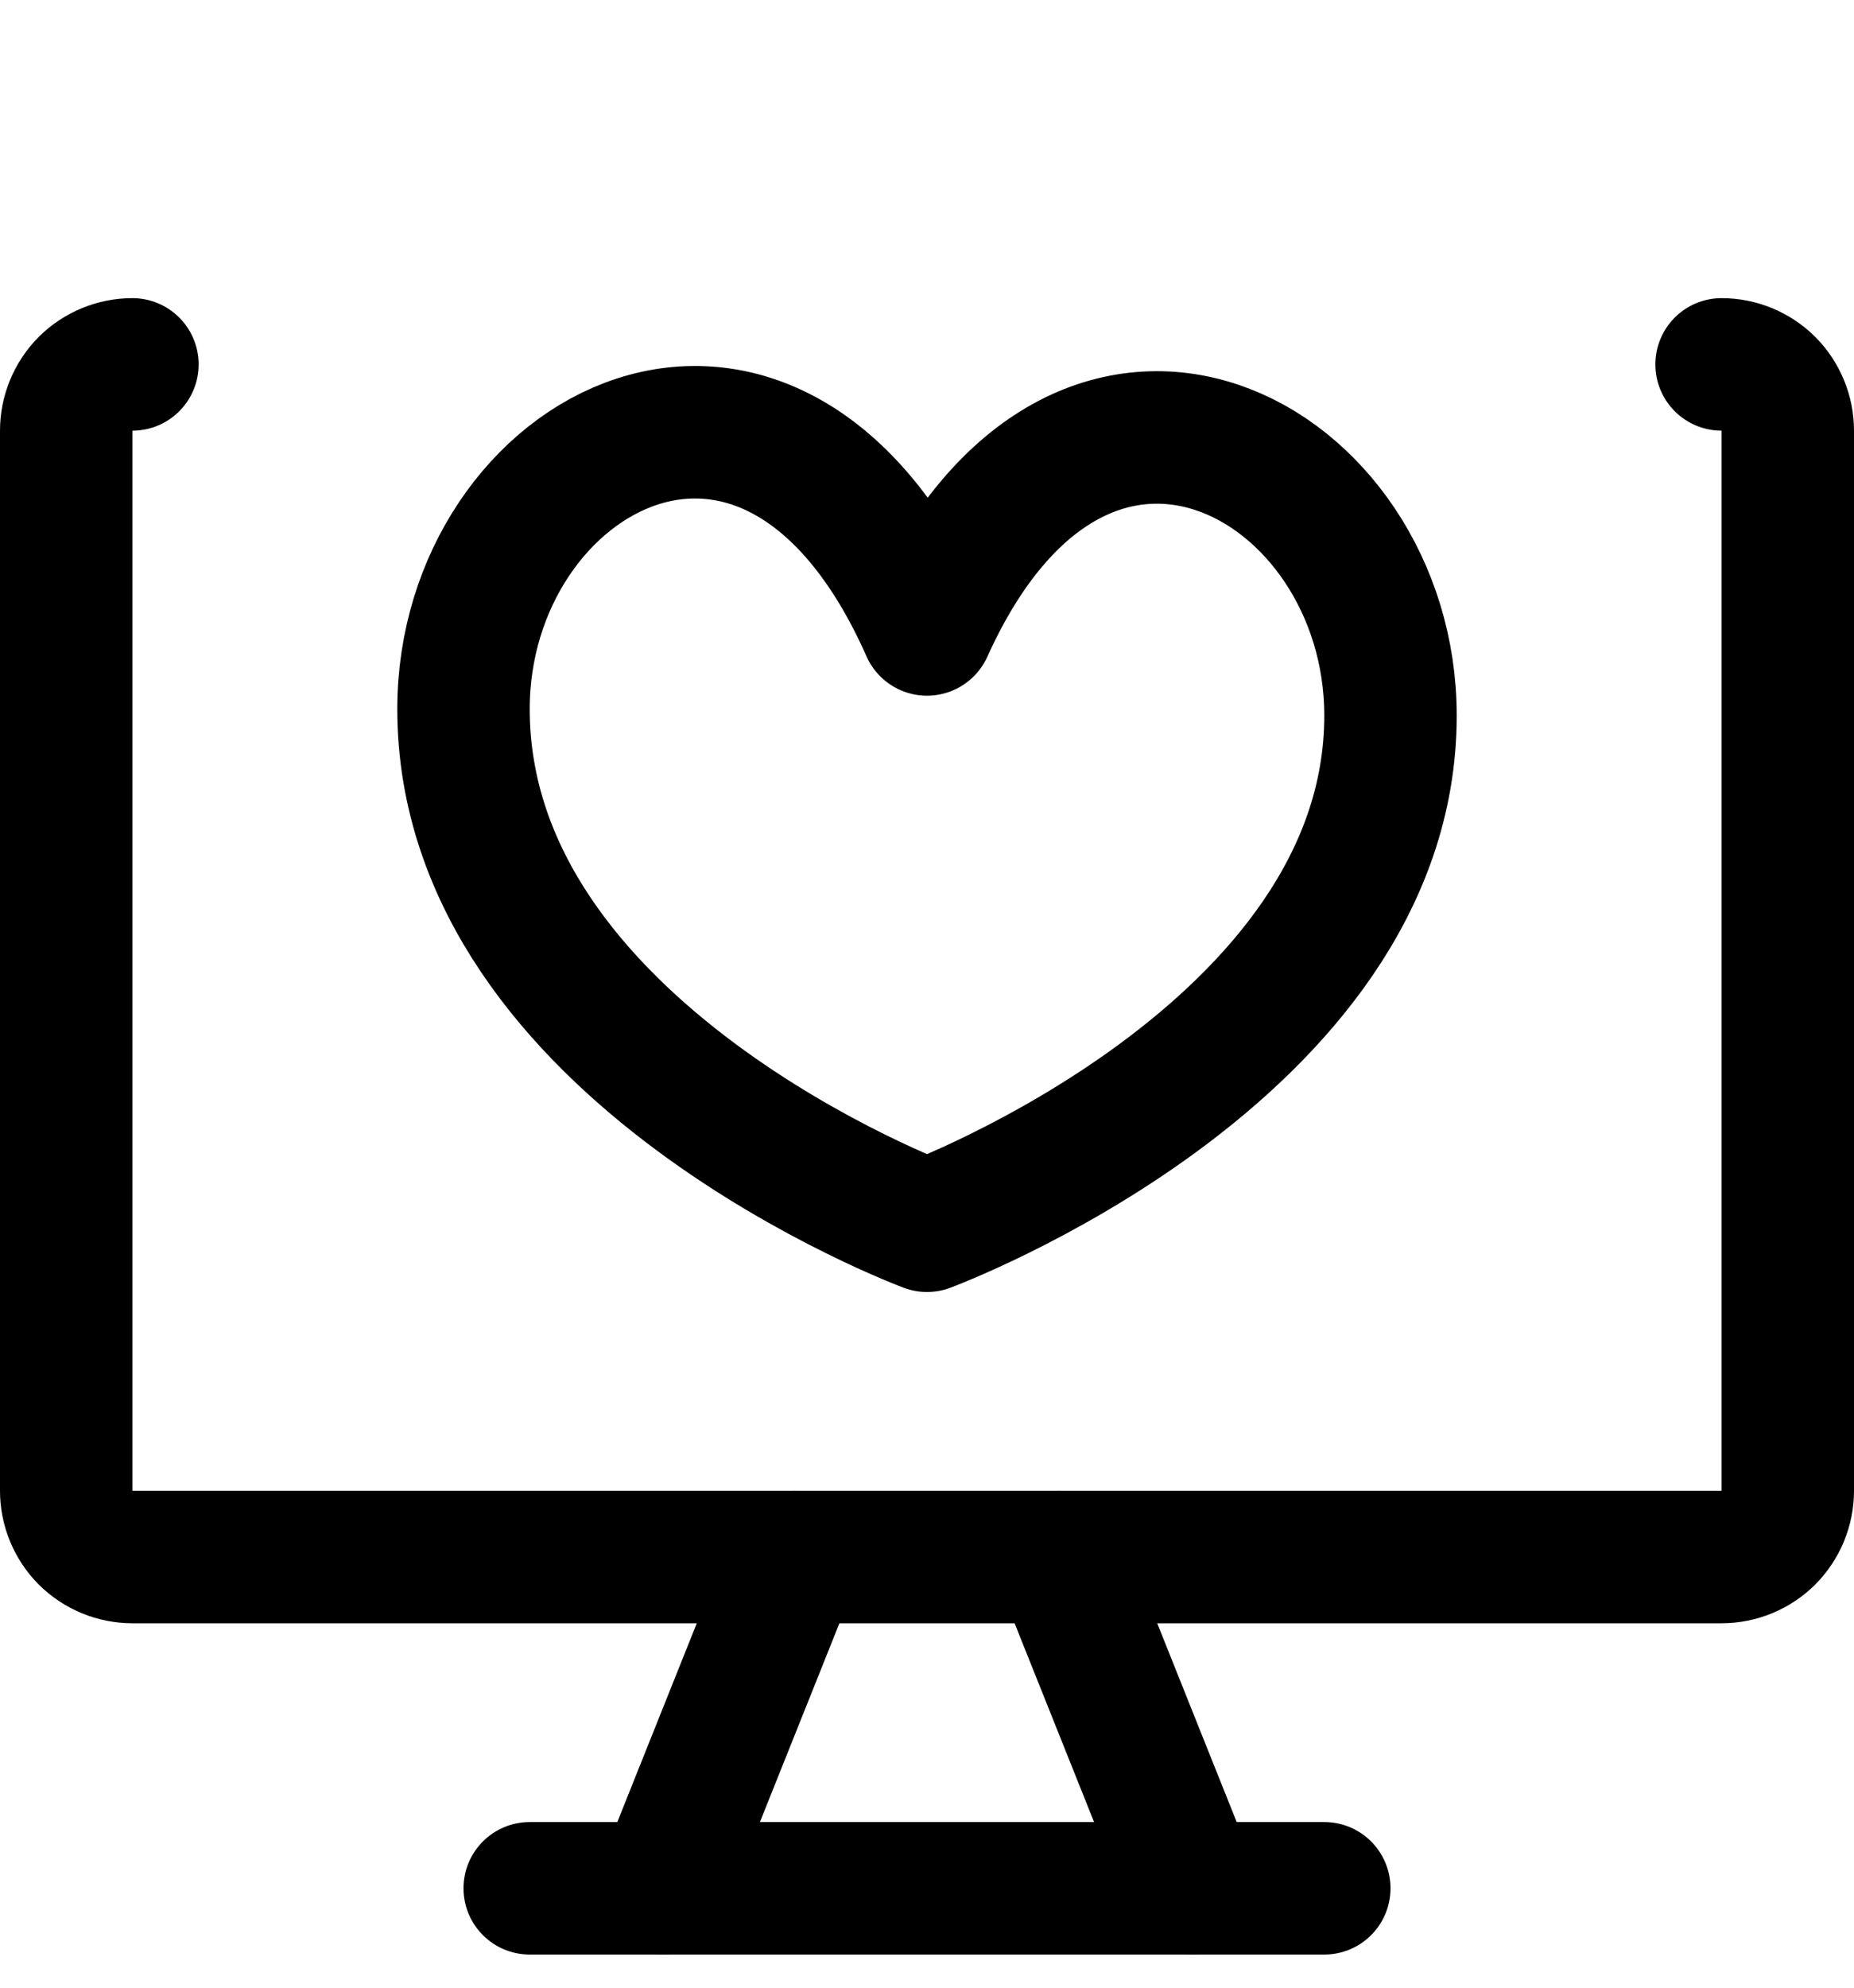 <svg width="14" height="15" viewBox="0 0 14 15" fill="none" xmlns="http://www.w3.org/2000/svg">
<g clip-path="url(#clip0_6_5195)">
<path d="M6 11.75L5 14.25" stroke="#000001" stroke-linecap="round" stroke-linejoin="round"/>
<path d="M8 11.75L9 14.25" stroke="#000001" stroke-linecap="round" stroke-linejoin="round"/>
<path d="M4 14.25H10" stroke="#000001" stroke-linecap="round" stroke-linejoin="round"/>
<path d="M13 2.75C13.133 2.75 13.26 2.803 13.354 2.896C13.447 2.99 13.5 3.117 13.5 3.25V11.25C13.5 11.383 13.447 11.51 13.354 11.604C13.26 11.697 13.133 11.75 13 11.75H1C0.867 11.75 0.74 11.697 0.646 11.604C0.553 11.51 0.5 11.383 0.5 11.25V3.25C0.5 3.117 0.553 2.99 0.646 2.896C0.74 2.803 0.867 2.75 1 2.75" stroke="#000001" stroke-linecap="round" stroke-linejoin="round"/>
<path d="M7 4.75C8.17 2.16 10.5 3.46 10.5 5.4C10.5 7.95 7 9.25 7 9.25C7 9.25 3.5 7.95 3.5 5.35C3.5 3.41 5.83 2.11 7 4.75Z" stroke="#000001" stroke-linecap="round" stroke-linejoin="round"/>
</g>
<defs>
<clipPath id="clip0_6_5195">
<rect width="14" height="14" fill="white" transform="translate(0 0.75)"/>
</clipPath>
</defs>
</svg>
